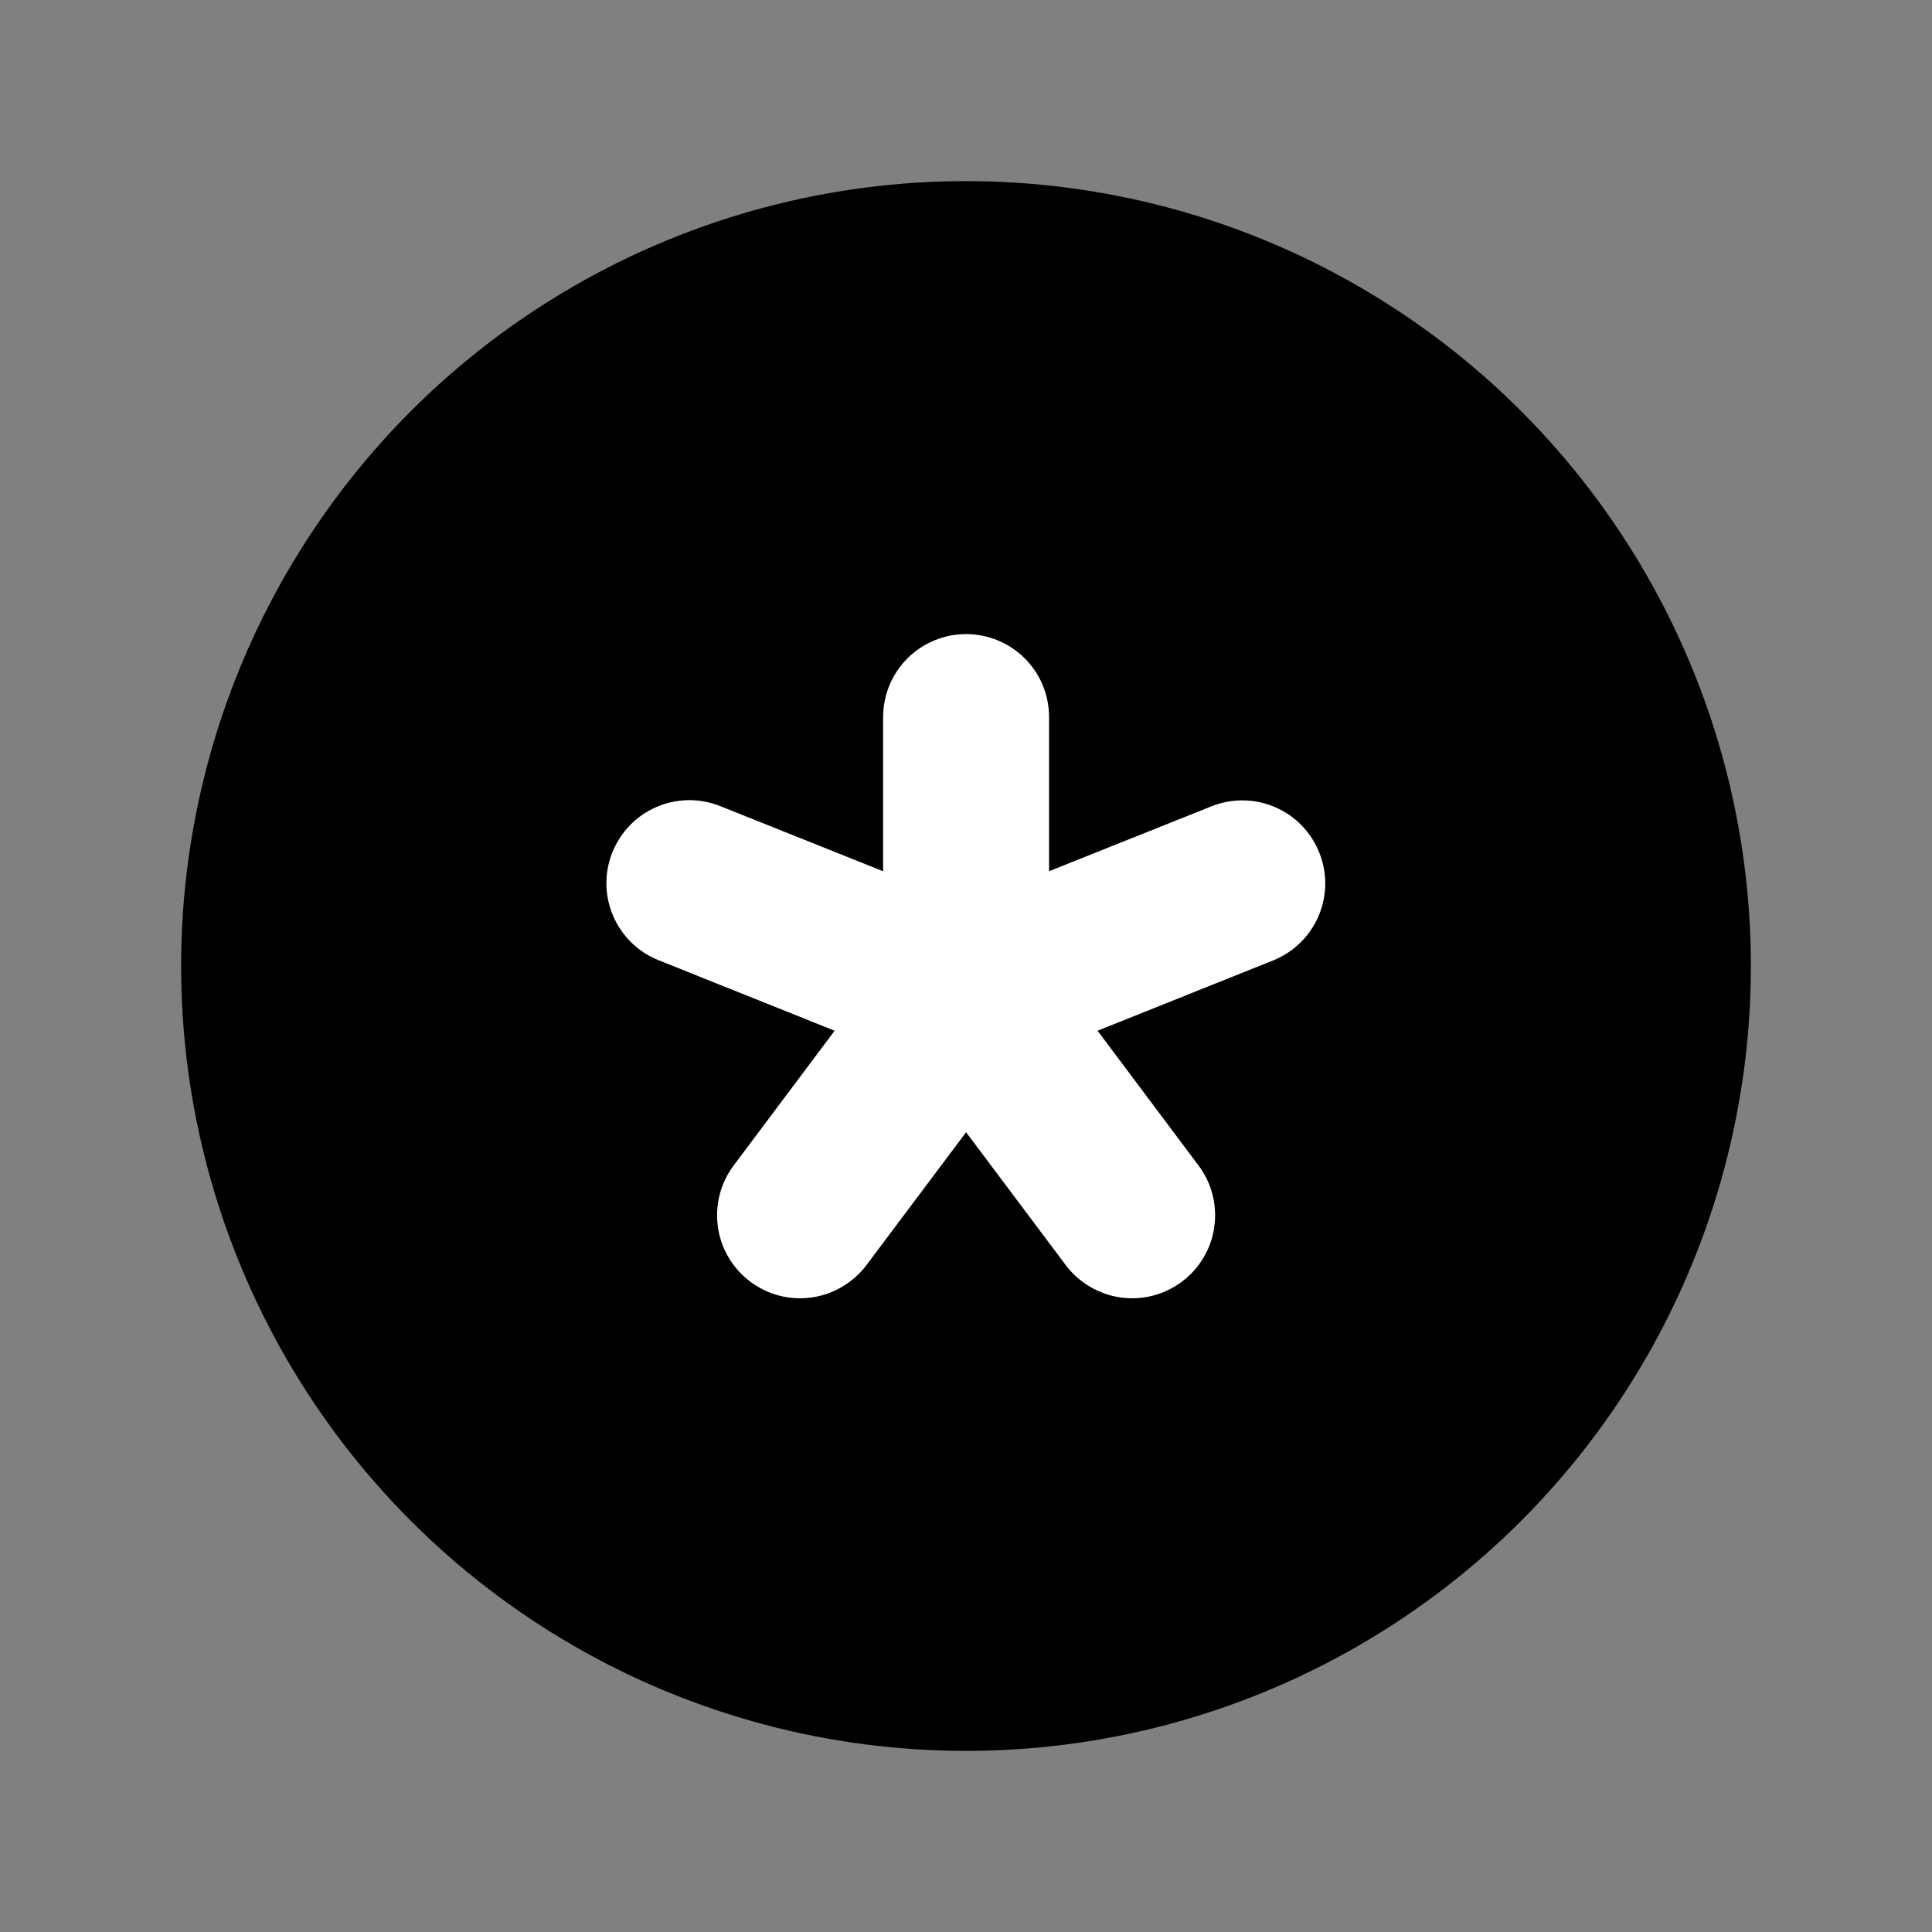 <svg xmlns="http://www.w3.org/2000/svg" width="20" height="20" viewBox="0 0 20 20" fill="currentColor">
<rect x="0" y="0" width="20" height="20" fill="#808080" stroke="none"/>
<circle cx="10" cy="10" r="8.125" />
<path d="M6.339 8.824C6.381 8.719 6.443 8.624 6.521 8.543C6.6 8.462 6.694 8.397 6.798 8.353C6.902 8.308 7.013 8.285 7.126 8.283C7.239 8.282 7.351 8.303 7.456 8.345L9.142 9.019V7.424C9.142 7.196 9.232 6.977 9.393 6.816C9.555 6.655 9.773 6.564 10.001 6.564C10.229 6.564 10.447 6.655 10.609 6.816C10.77 6.977 10.86 7.196 10.86 7.424V9.019L12.546 8.345C12.757 8.262 12.993 8.266 13.201 8.356C13.409 8.446 13.573 8.615 13.657 8.826C13.742 9.036 13.739 9.271 13.651 9.48C13.562 9.689 13.395 9.854 13.185 9.94L11.362 10.67L12.407 12.065C12.475 12.155 12.524 12.258 12.552 12.367C12.58 12.476 12.586 12.59 12.57 12.702C12.555 12.813 12.517 12.921 12.459 13.018C12.402 13.115 12.326 13.2 12.235 13.268C12.145 13.335 12.042 13.385 11.933 13.413C11.824 13.441 11.71 13.447 11.598 13.431C11.486 13.415 11.379 13.377 11.282 13.319C11.185 13.262 11.1 13.186 11.032 13.096L10.001 11.721L8.97 13.096C8.902 13.186 8.817 13.262 8.72 13.319C8.623 13.377 8.516 13.415 8.404 13.431C8.292 13.447 8.178 13.441 8.069 13.413C7.96 13.385 7.857 13.335 7.767 13.268C7.676 13.2 7.6 13.115 7.543 13.018C7.485 12.921 7.447 12.813 7.432 12.702C7.416 12.59 7.422 12.476 7.45 12.367C7.478 12.258 7.527 12.155 7.595 12.065L8.64 10.67L6.817 9.94C6.606 9.856 6.436 9.69 6.347 9.481C6.257 9.272 6.254 9.035 6.339 8.824Z" fill="white"/>
</svg>